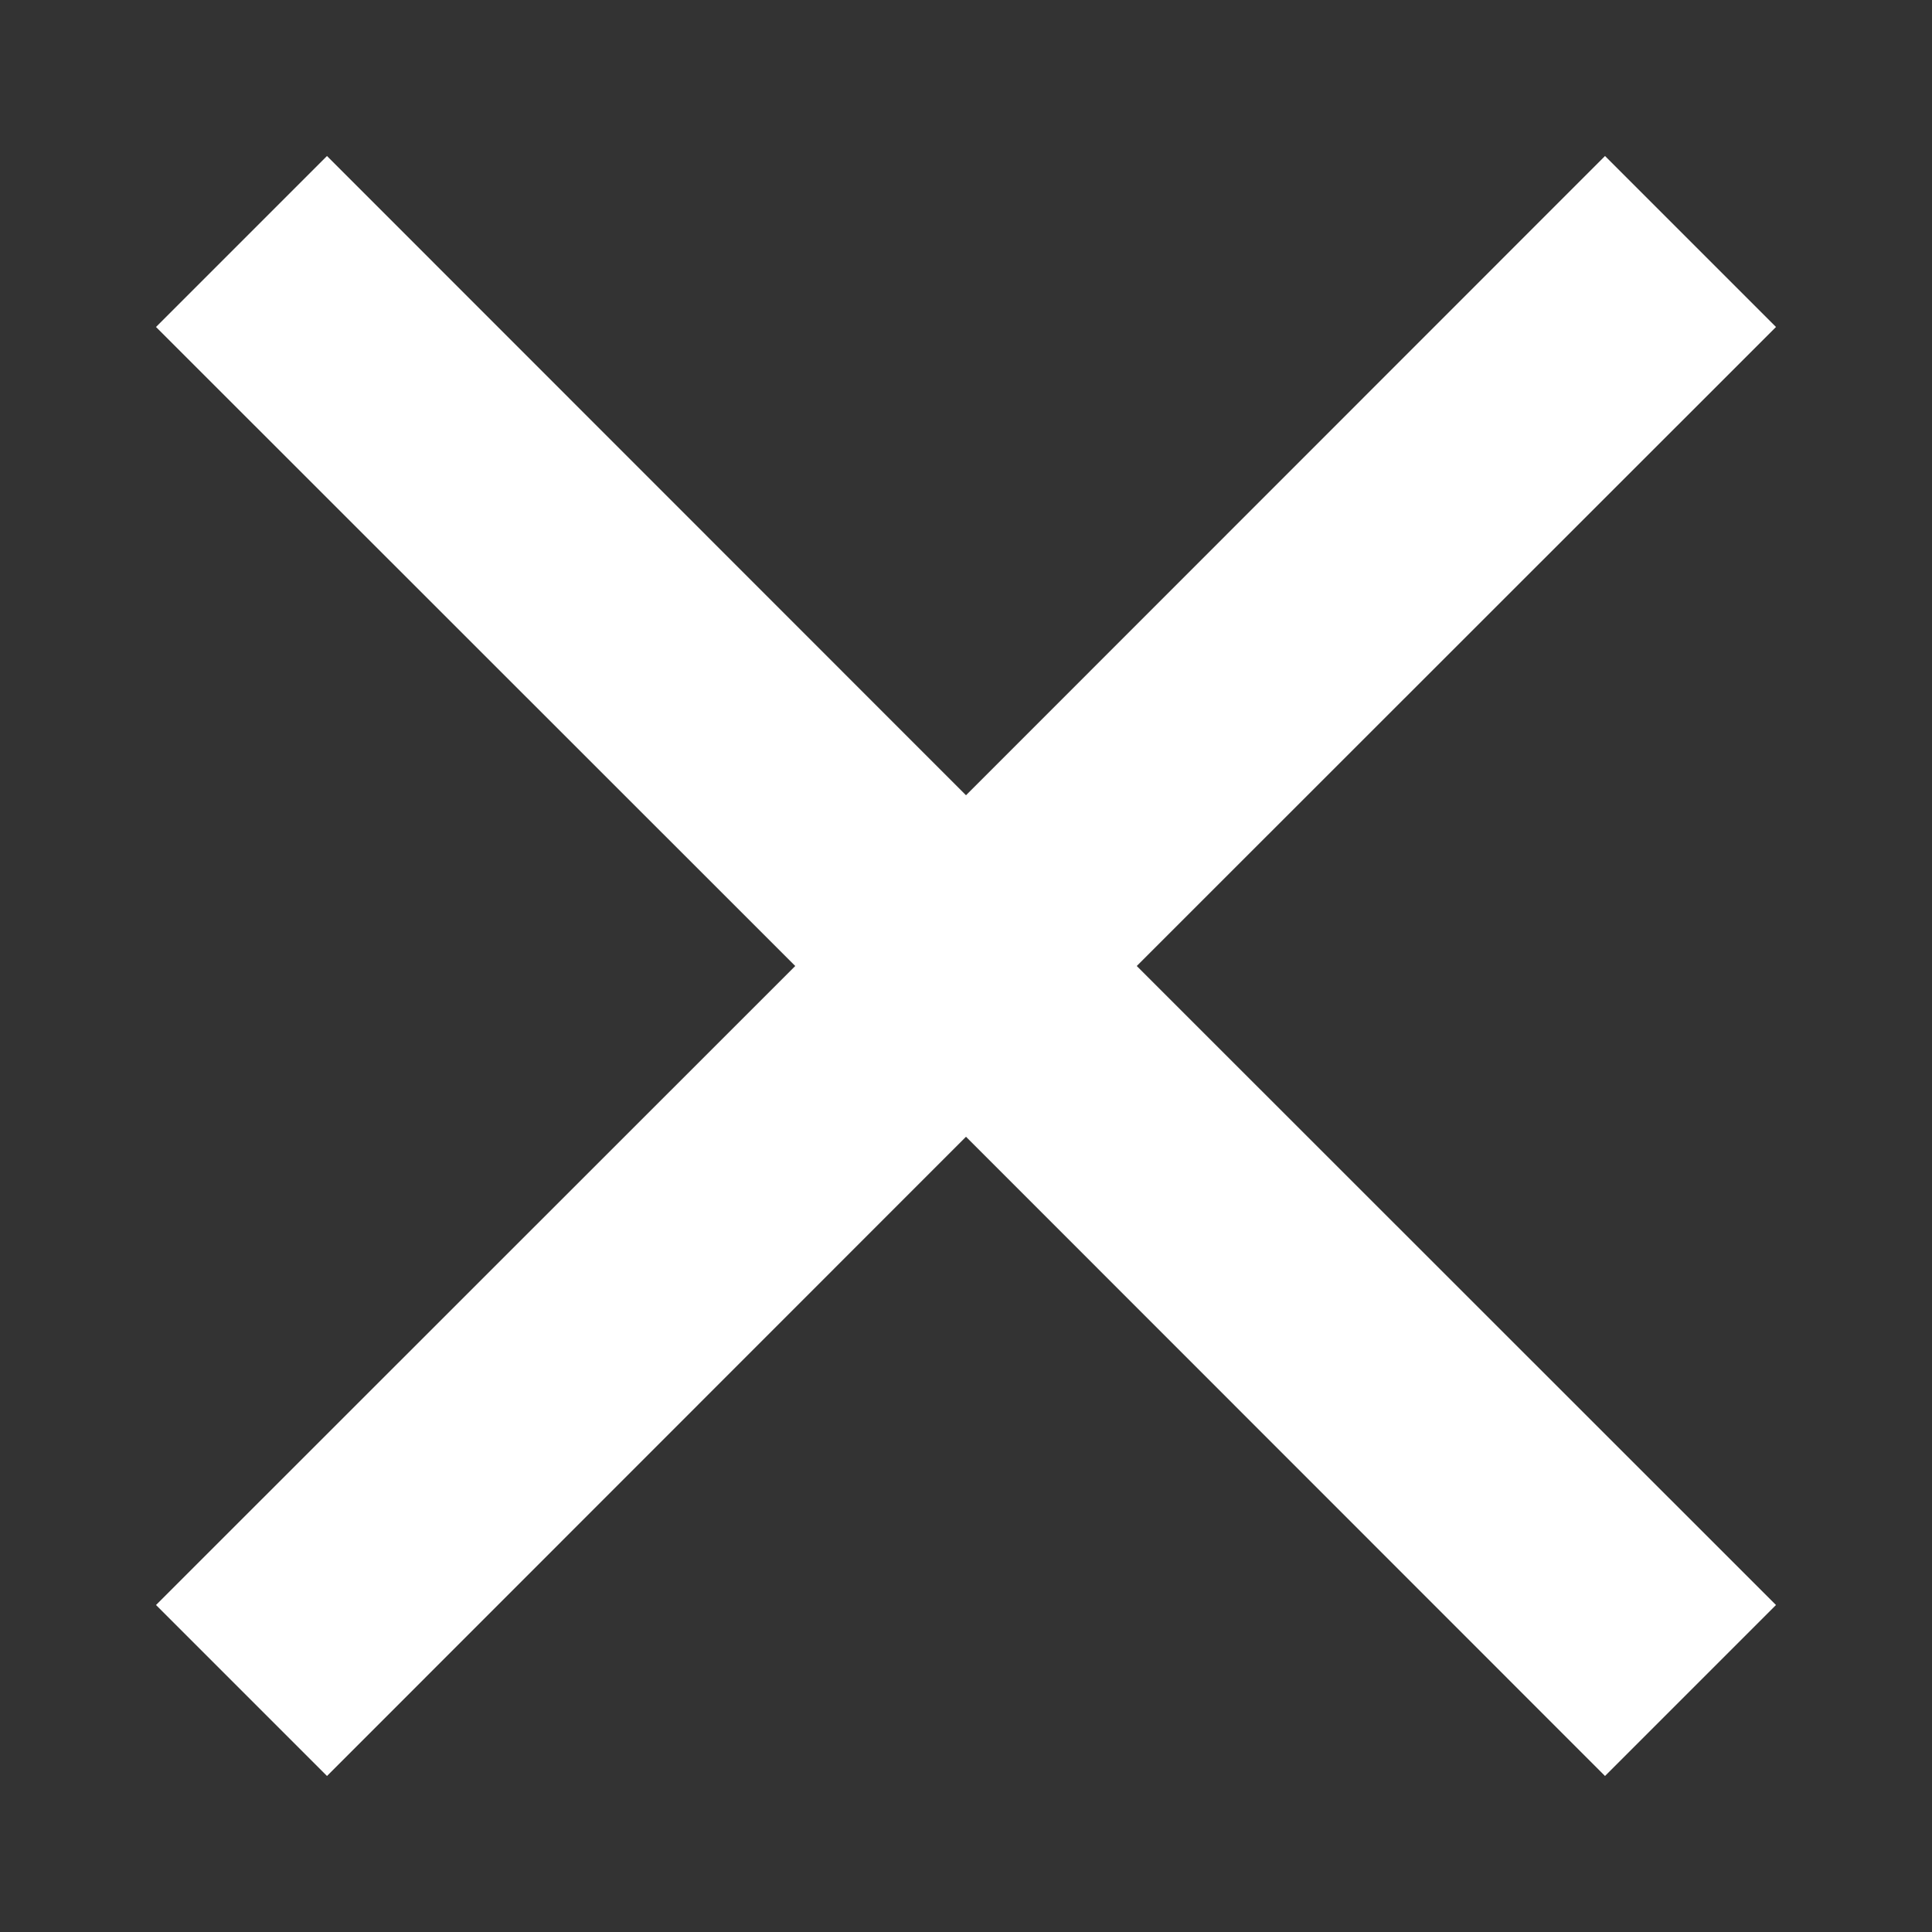 <svg width="8" height="8" viewBox="0 0 8 8" fill="none" xmlns="http://www.w3.org/2000/svg">
<rect x="0" y="0" width="8" height="8" fill="#333333" stroke="none"/>
<path fill-rule="evenodd" clip-rule="evenodd" d="M3.293 4L0.646 6.646L1.354 7.354L4 4.707L6.646 7.354L7.354 6.646L4.707 4L7.354 1.354L6.646 0.646L4 3.293L1.354 0.646L0.646 1.354L3.293 4Z" fill="white"/>
</svg>
